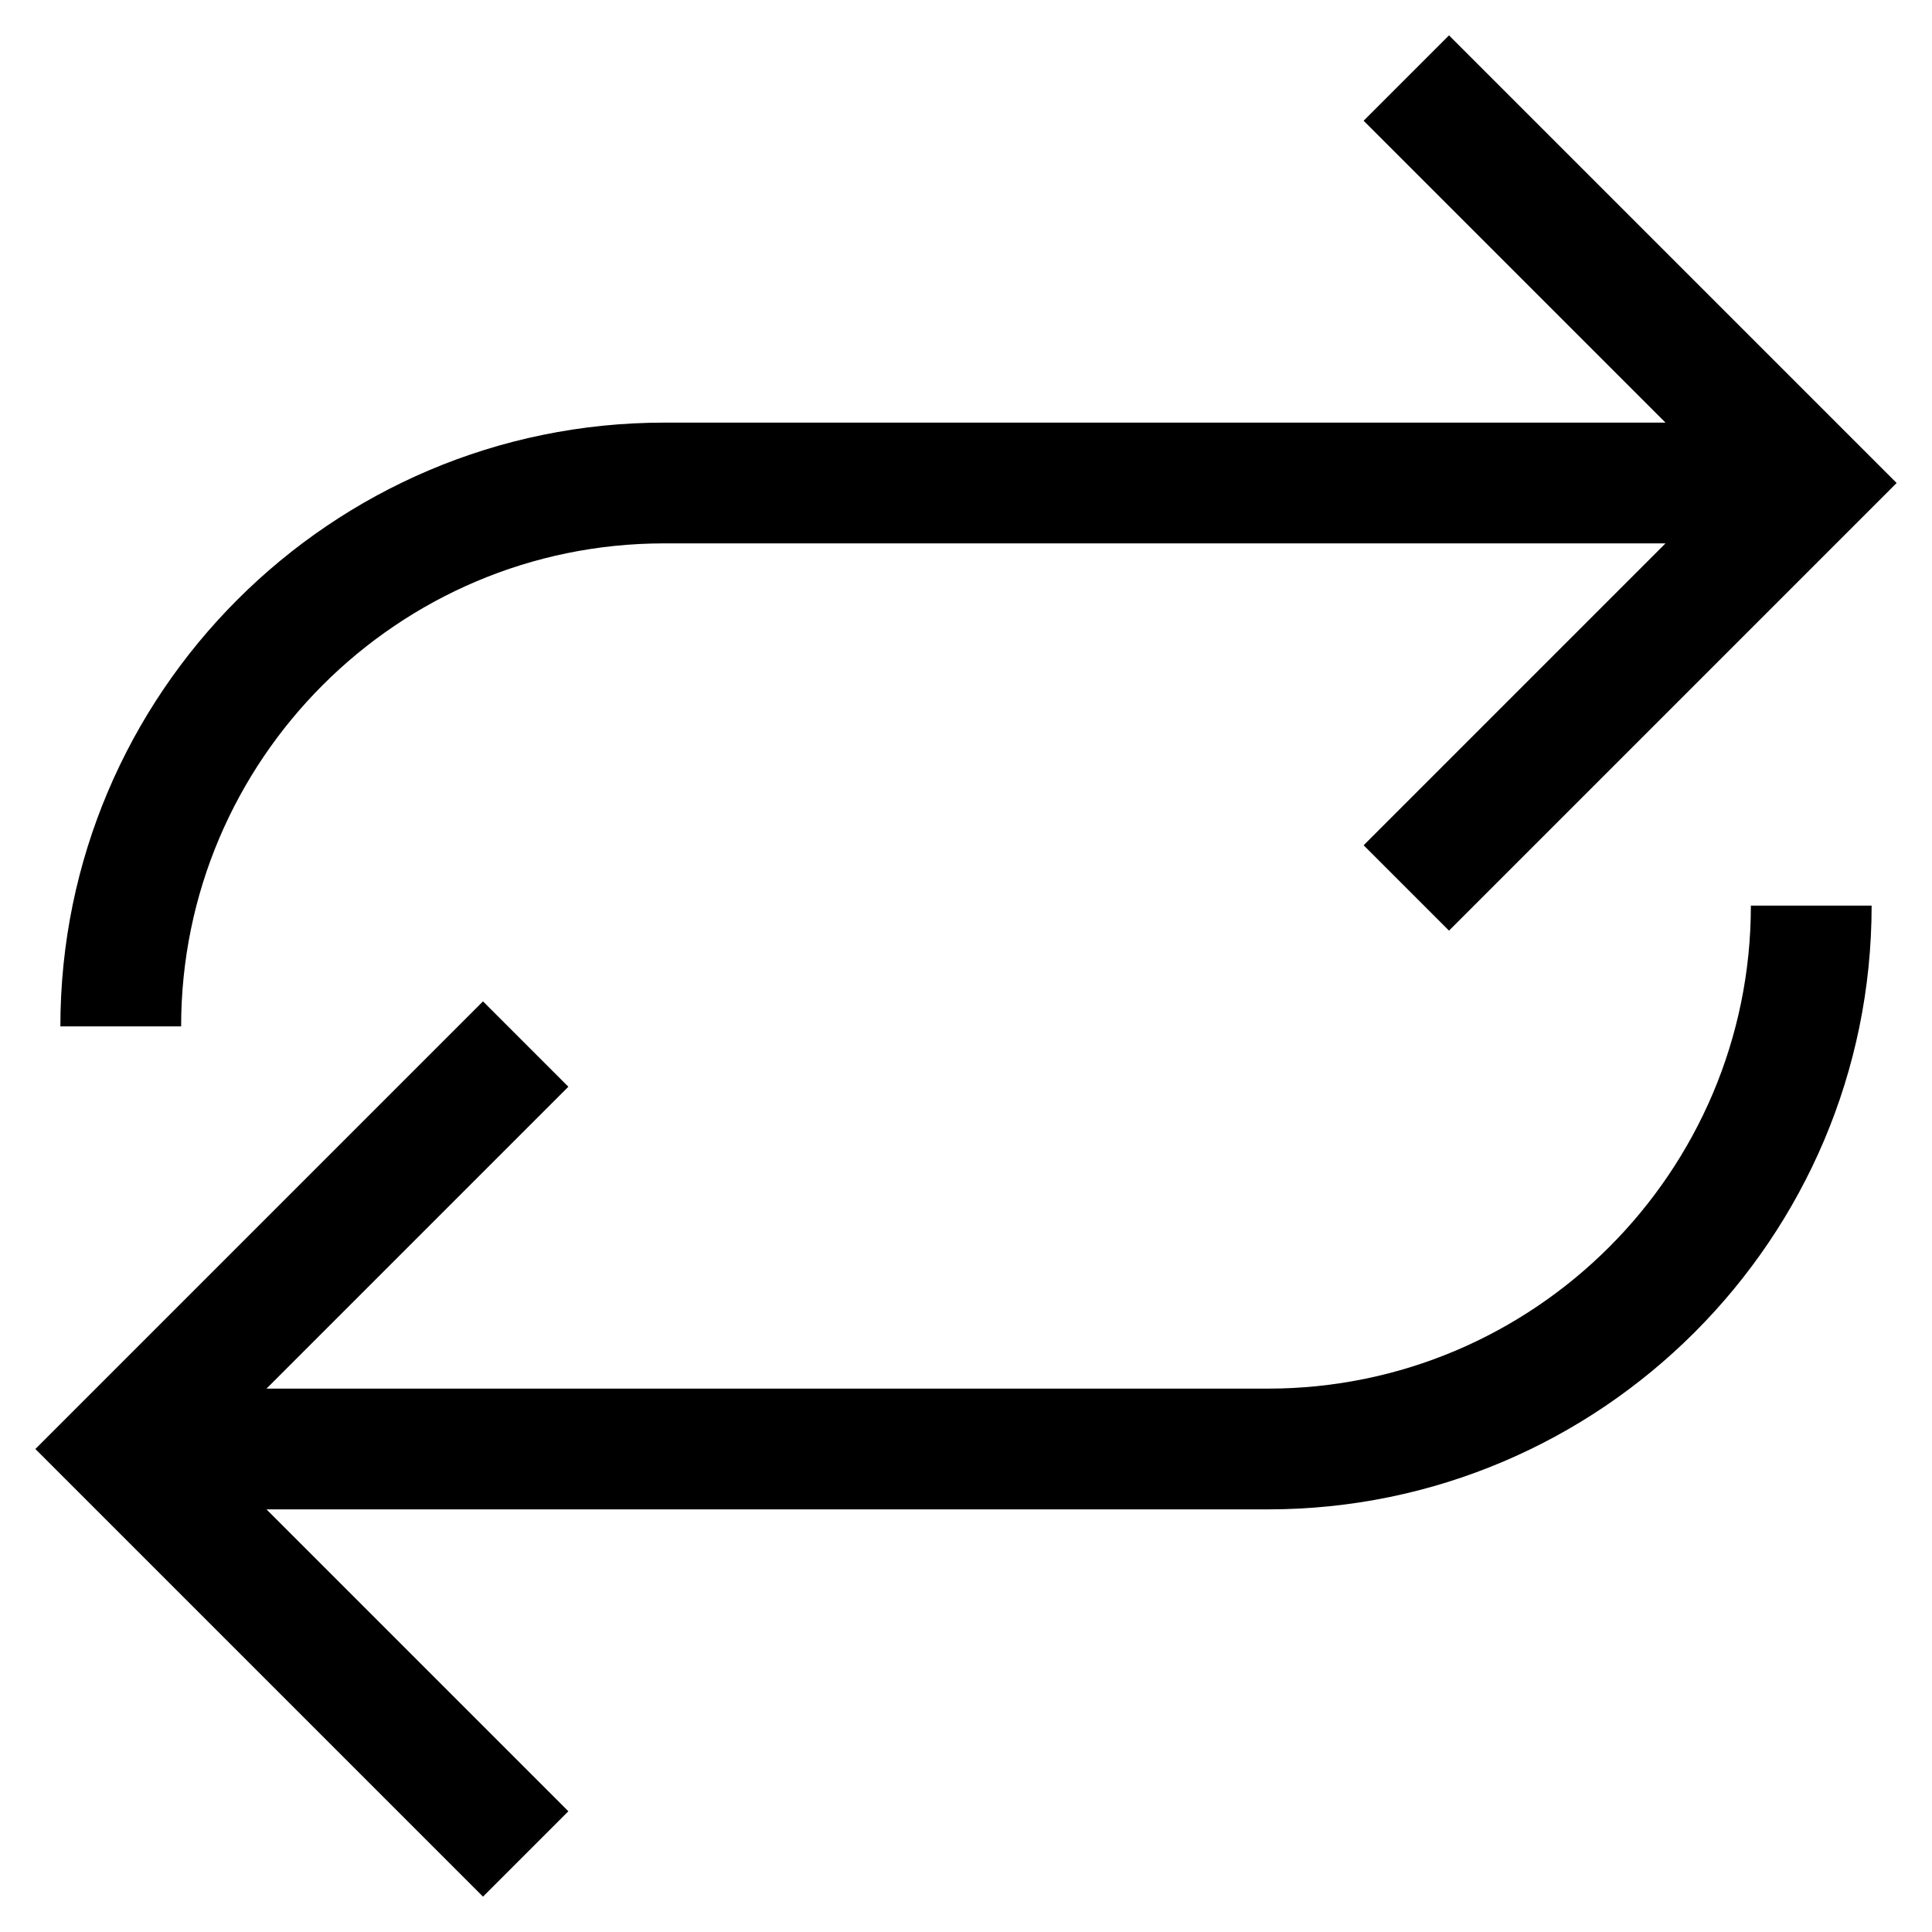 <?xml version="1.0" encoding="utf-8"?>
<!-- Generator: Adobe Illustrator 19.2.1, SVG Export Plug-In . SVG Version: 6.00 Build 0)  -->
<!DOCTYPE svg PUBLIC "-//W3C//DTD SVG 1.1//EN" "http://www.w3.org/Graphics/SVG/1.1/DTD/svg11.dtd">
<svg version="1.1" id="Layer_1" xmlns="http://www.w3.org/2000/svg" xmlns:xlink="http://www.w3.org/1999/xlink" x="0px" y="0px"
	 width="32px" height="32px" viewBox="0 0 32 32" enable-background="new 0 0 32 32" xml:space="preserve">
<path d="M24,15.414L31.414,8L24,0.586L22.586,2l5,5H11C5.486,7,1,11.486,1,17h2c0-4.411,3.589-8,8-8h16.586l-5,5L24,15.414z"/>
<path d="M8,31.414L9.414,30l-5-5H21c5.514,0,10-4.486,10-10h-2c0,4.411-3.589,8-8,8H4.414l5-5L8,16.586L0.586,24L8,31.414z"/>
</svg>
